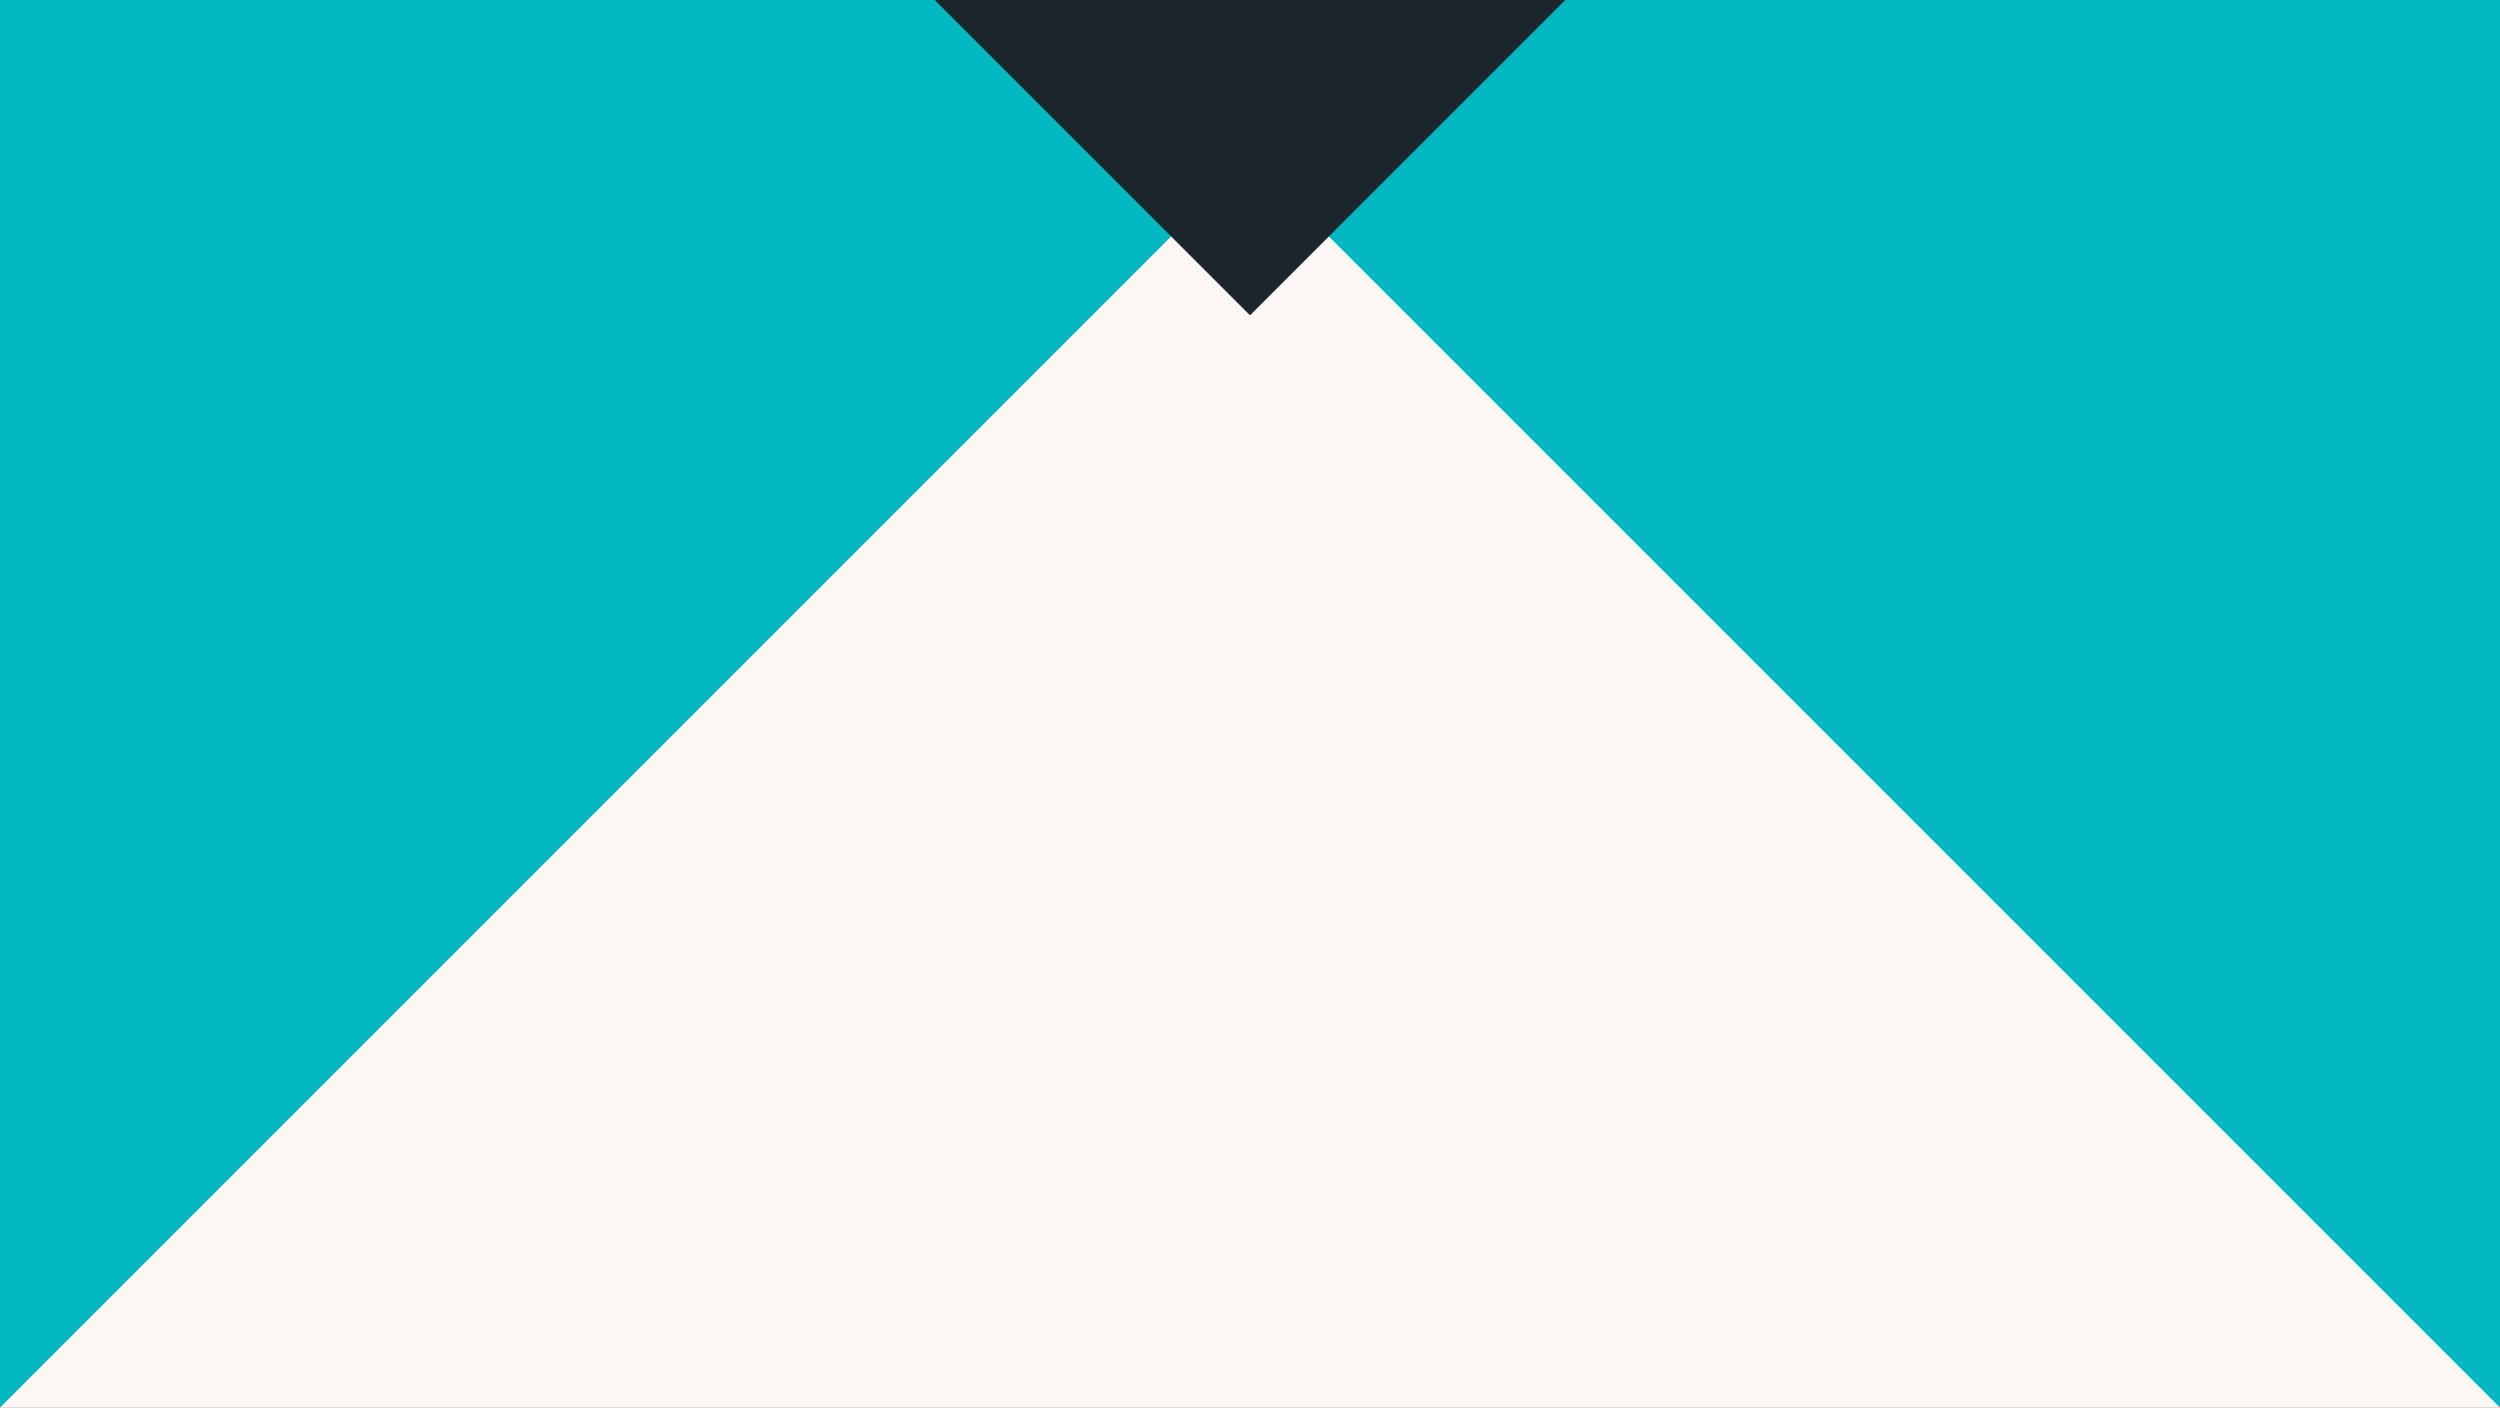 <svg xmlns="http://www.w3.org/2000/svg" viewBox="0 0 1920 1081"><rect x="0" y="0" width="1920" height="1081" fill="#808080" stroke="none"/><defs><style>.cls-1{fill:#00b7c2;}.cls-2{fill:#fcf7f2;}.cls-3{fill:#1b262c;}</style></defs><g id="Capa_2" data-name="Capa 2"><g id="Layer_1" data-name="Layer 1"><rect class="cls-1" width="1920" height="1080"/><polygon class="cls-2" points="960 121 0 1081 1920 1081 960 121"/><polygon class="cls-3" points="960 242.14 1202.14 0 717.86 0 960 242.14"/></g></g></svg>